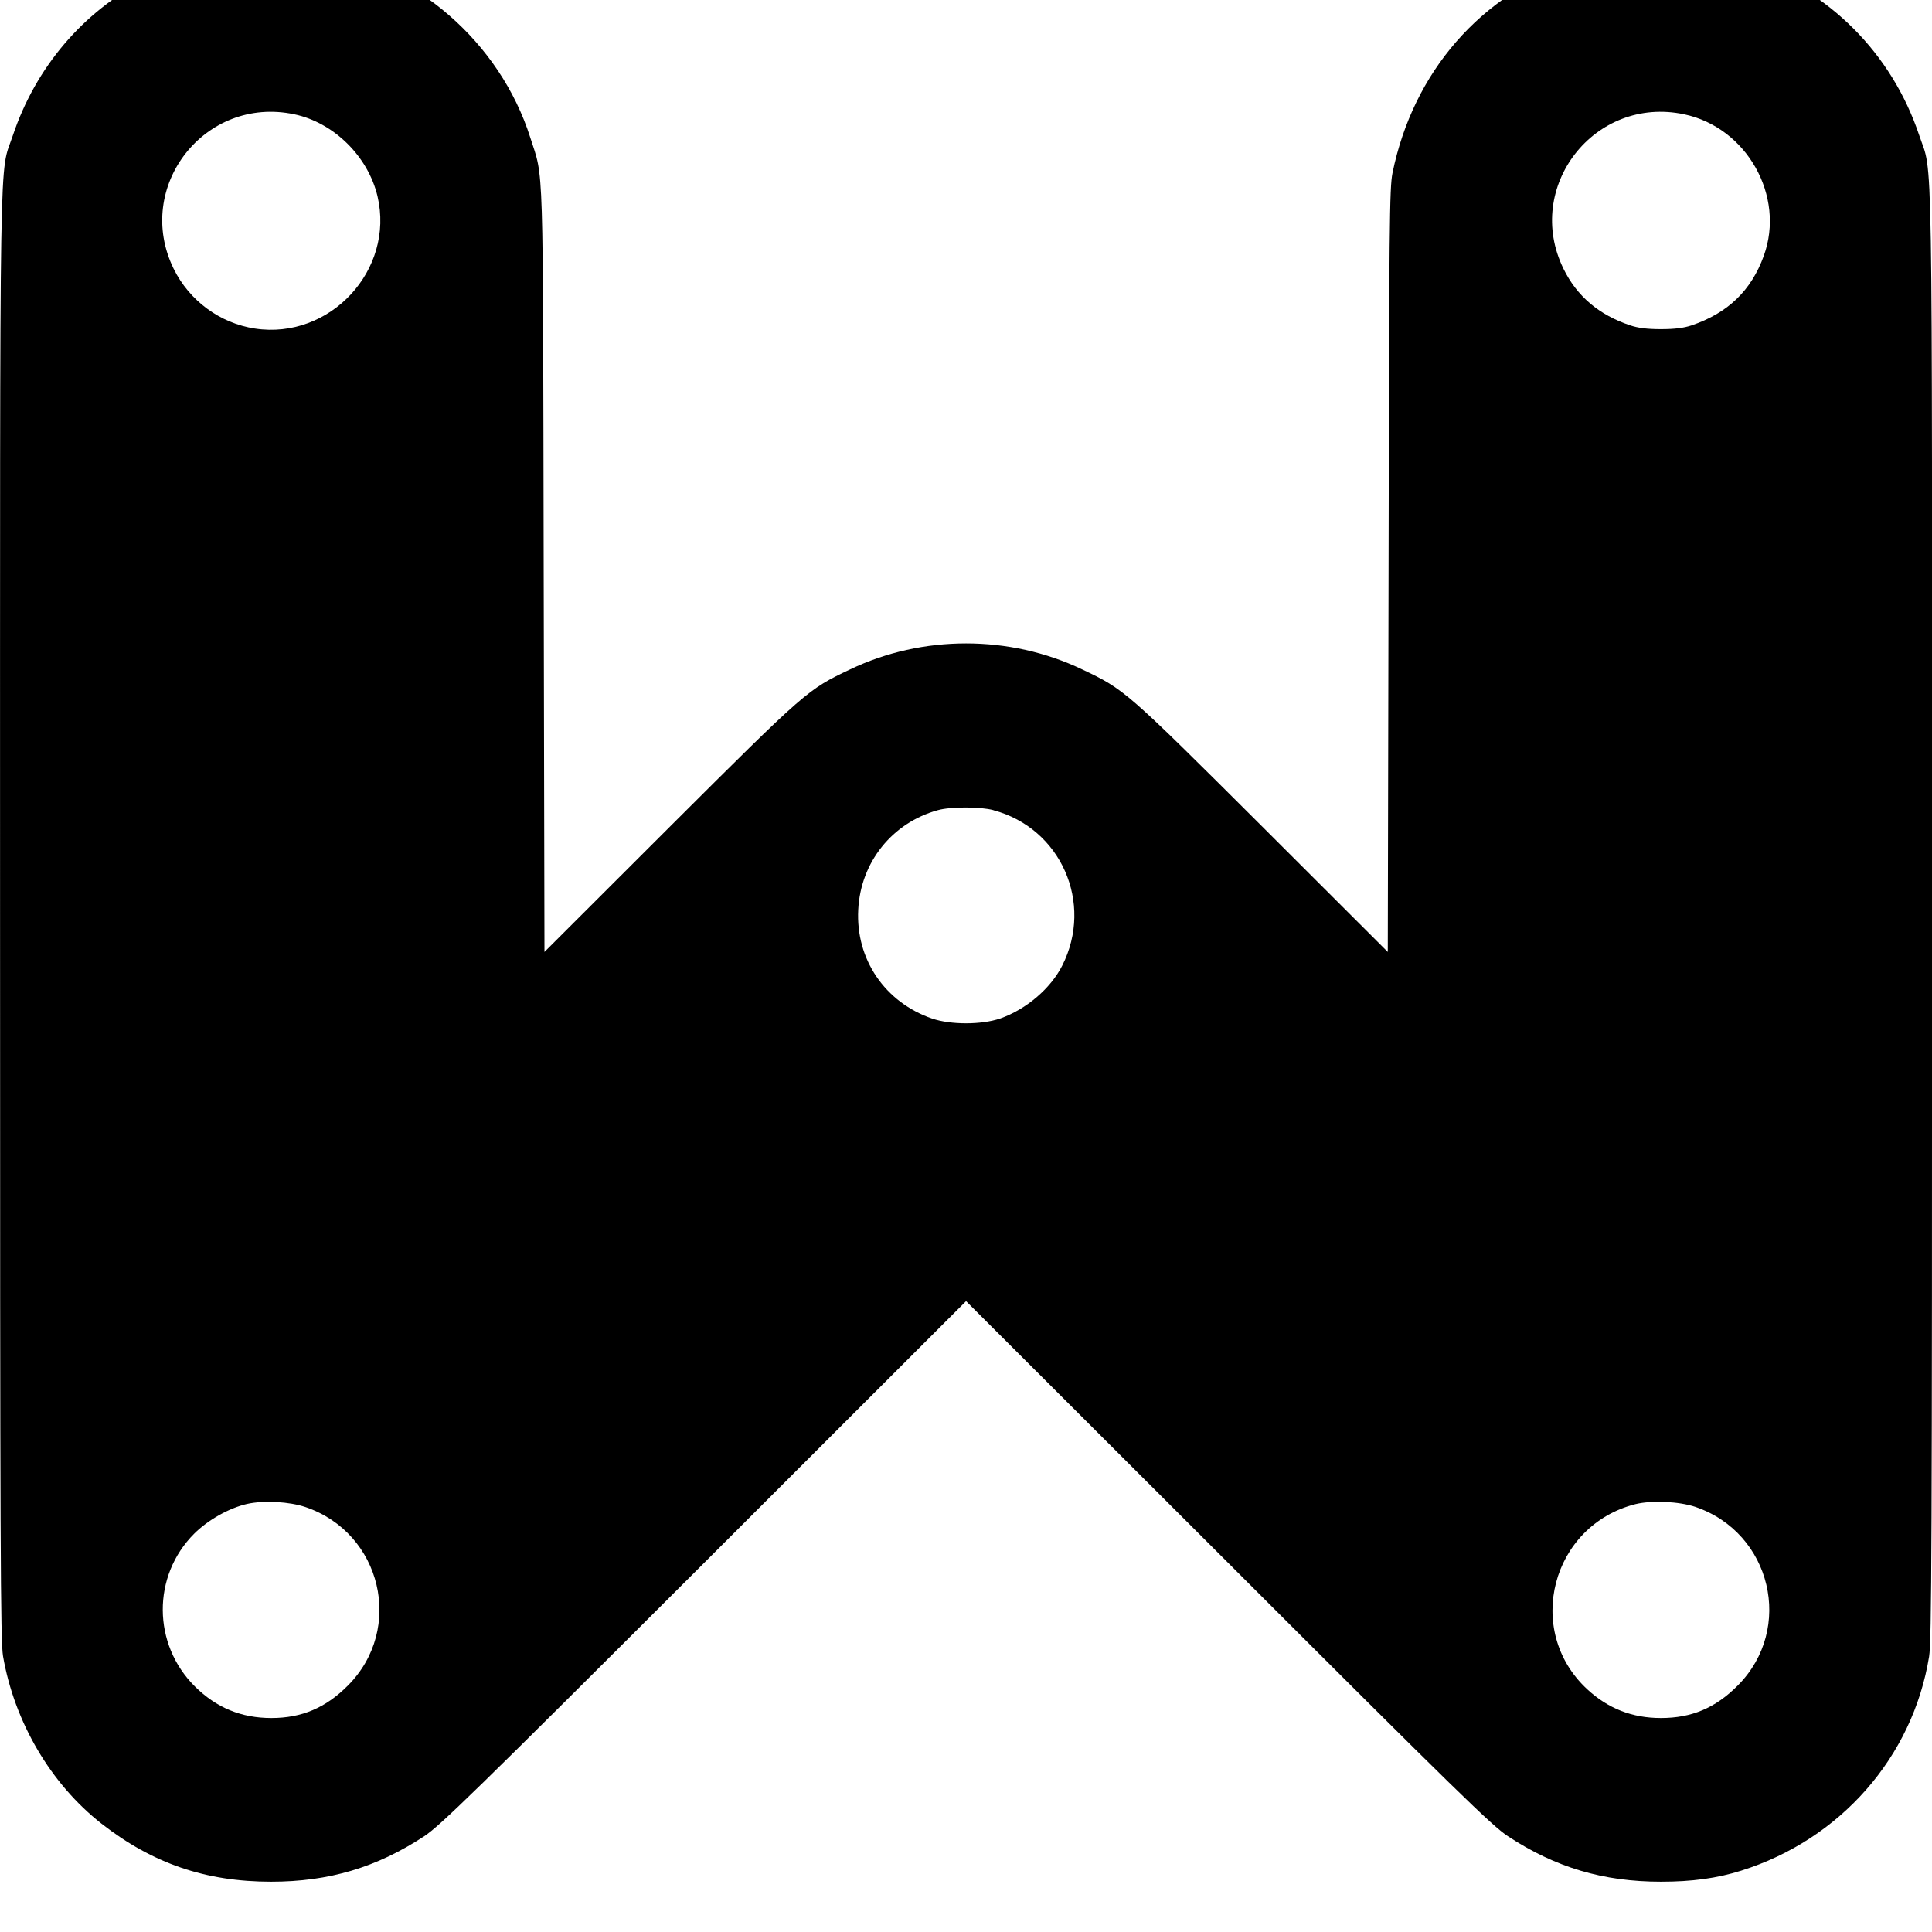 <!-- Generated by IcoMoon.io -->
<svg version="1.1" xmlns="http://www.w3.org/2000/svg" width="32" height="32" viewBox="0 0 32 32">
<title>webplatform</title>
<path d="M3.693-0.781c-0.375 0.062-0.891 0.242-1.283 0.444-1.035 0.529-1.819 1.453-2.197 2.58-0.229 0.686-0.212-0.333-0.212 12.927 0 10.583 0.007 12.006 0.049 12.261 0.189 1.091 0.79 2.116 1.633 2.776 0.846 0.66 1.727 0.96 2.808 0.96 0.957 0 1.747-0.235 2.537-0.754 0.268-0.18 0.793-0.689 4.64-4.532l4.333-4.33 4.336 4.33c3.843 3.843 4.369 4.353 4.637 4.532 0.79 0.519 1.581 0.754 2.537 0.754 0.513 0 0.927-0.056 1.329-0.183 1.643-0.516 2.841-1.881 3.112-3.546 0.042-0.268 0.049-1.786 0.049-12.271 0-13.257 0.016-12.238-0.212-12.924-0.457-1.365-1.499-2.406-2.864-2.864-0.451-0.15-0.862-0.212-1.414-0.212s-0.963 0.062-1.414 0.212c-1.574 0.529-2.691 1.812-3.033 3.487-0.049 0.245-0.056 0.823-0.065 6.583l-0.013 6.318-2.080-2.077c-2.26-2.253-2.279-2.269-2.981-2.602-1.202-0.575-2.645-0.575-3.846 0-0.702 0.333-0.722 0.349-2.981 2.602l-2.080 2.077-0.013-6.318c-0.013-6.988 0.003-6.462-0.222-7.171-0.503-1.58-1.907-2.798-3.523-3.063-0.385-0.062-1.185-0.059-1.564 0.003zM4.875 1.893c0.653 0.137 1.221 0.696 1.378 1.358 0.287 1.221-0.787 2.38-2.031 2.191-0.578-0.088-1.084-0.46-1.345-0.989-0.666-1.358 0.516-2.874 1.998-2.56zM27.895 1.893c1.038 0.219 1.678 1.355 1.319 2.344-0.209 0.578-0.598 0.95-1.198 1.153-0.127 0.042-0.274 0.062-0.506 0.062s-0.379-0.020-0.506-0.062c-0.519-0.173-0.885-0.483-1.107-0.937-0.666-1.358 0.516-2.874 1.998-2.56zM16.454 13.42c1.117 0.297 1.665 1.535 1.14 2.573-0.193 0.382-0.601 0.728-1.032 0.878-0.31 0.104-0.813 0.104-1.123 0-0.784-0.271-1.267-0.983-1.224-1.803 0.039-0.787 0.562-1.44 1.319-1.649 0.212-0.059 0.705-0.059 0.921 0zM5.061 24.962c1.26 0.428 1.639 2.015 0.702 2.955-0.366 0.369-0.764 0.539-1.267 0.539-0.5 0-0.911-0.17-1.267-0.522-0.705-0.699-0.712-1.832-0.013-2.531 0.229-0.228 0.575-0.424 0.875-0.493 0.277-0.062 0.702-0.039 0.97 0.052zM28.081 24.959c1.26 0.428 1.639 2.018 0.702 2.958-0.369 0.372-0.764 0.539-1.273 0.539-0.477 0-0.875-0.157-1.221-0.477-1.048-0.97-0.594-2.713 0.8-3.066 0.268-0.065 0.718-0.046 0.993 0.046z"></path>
</svg>
